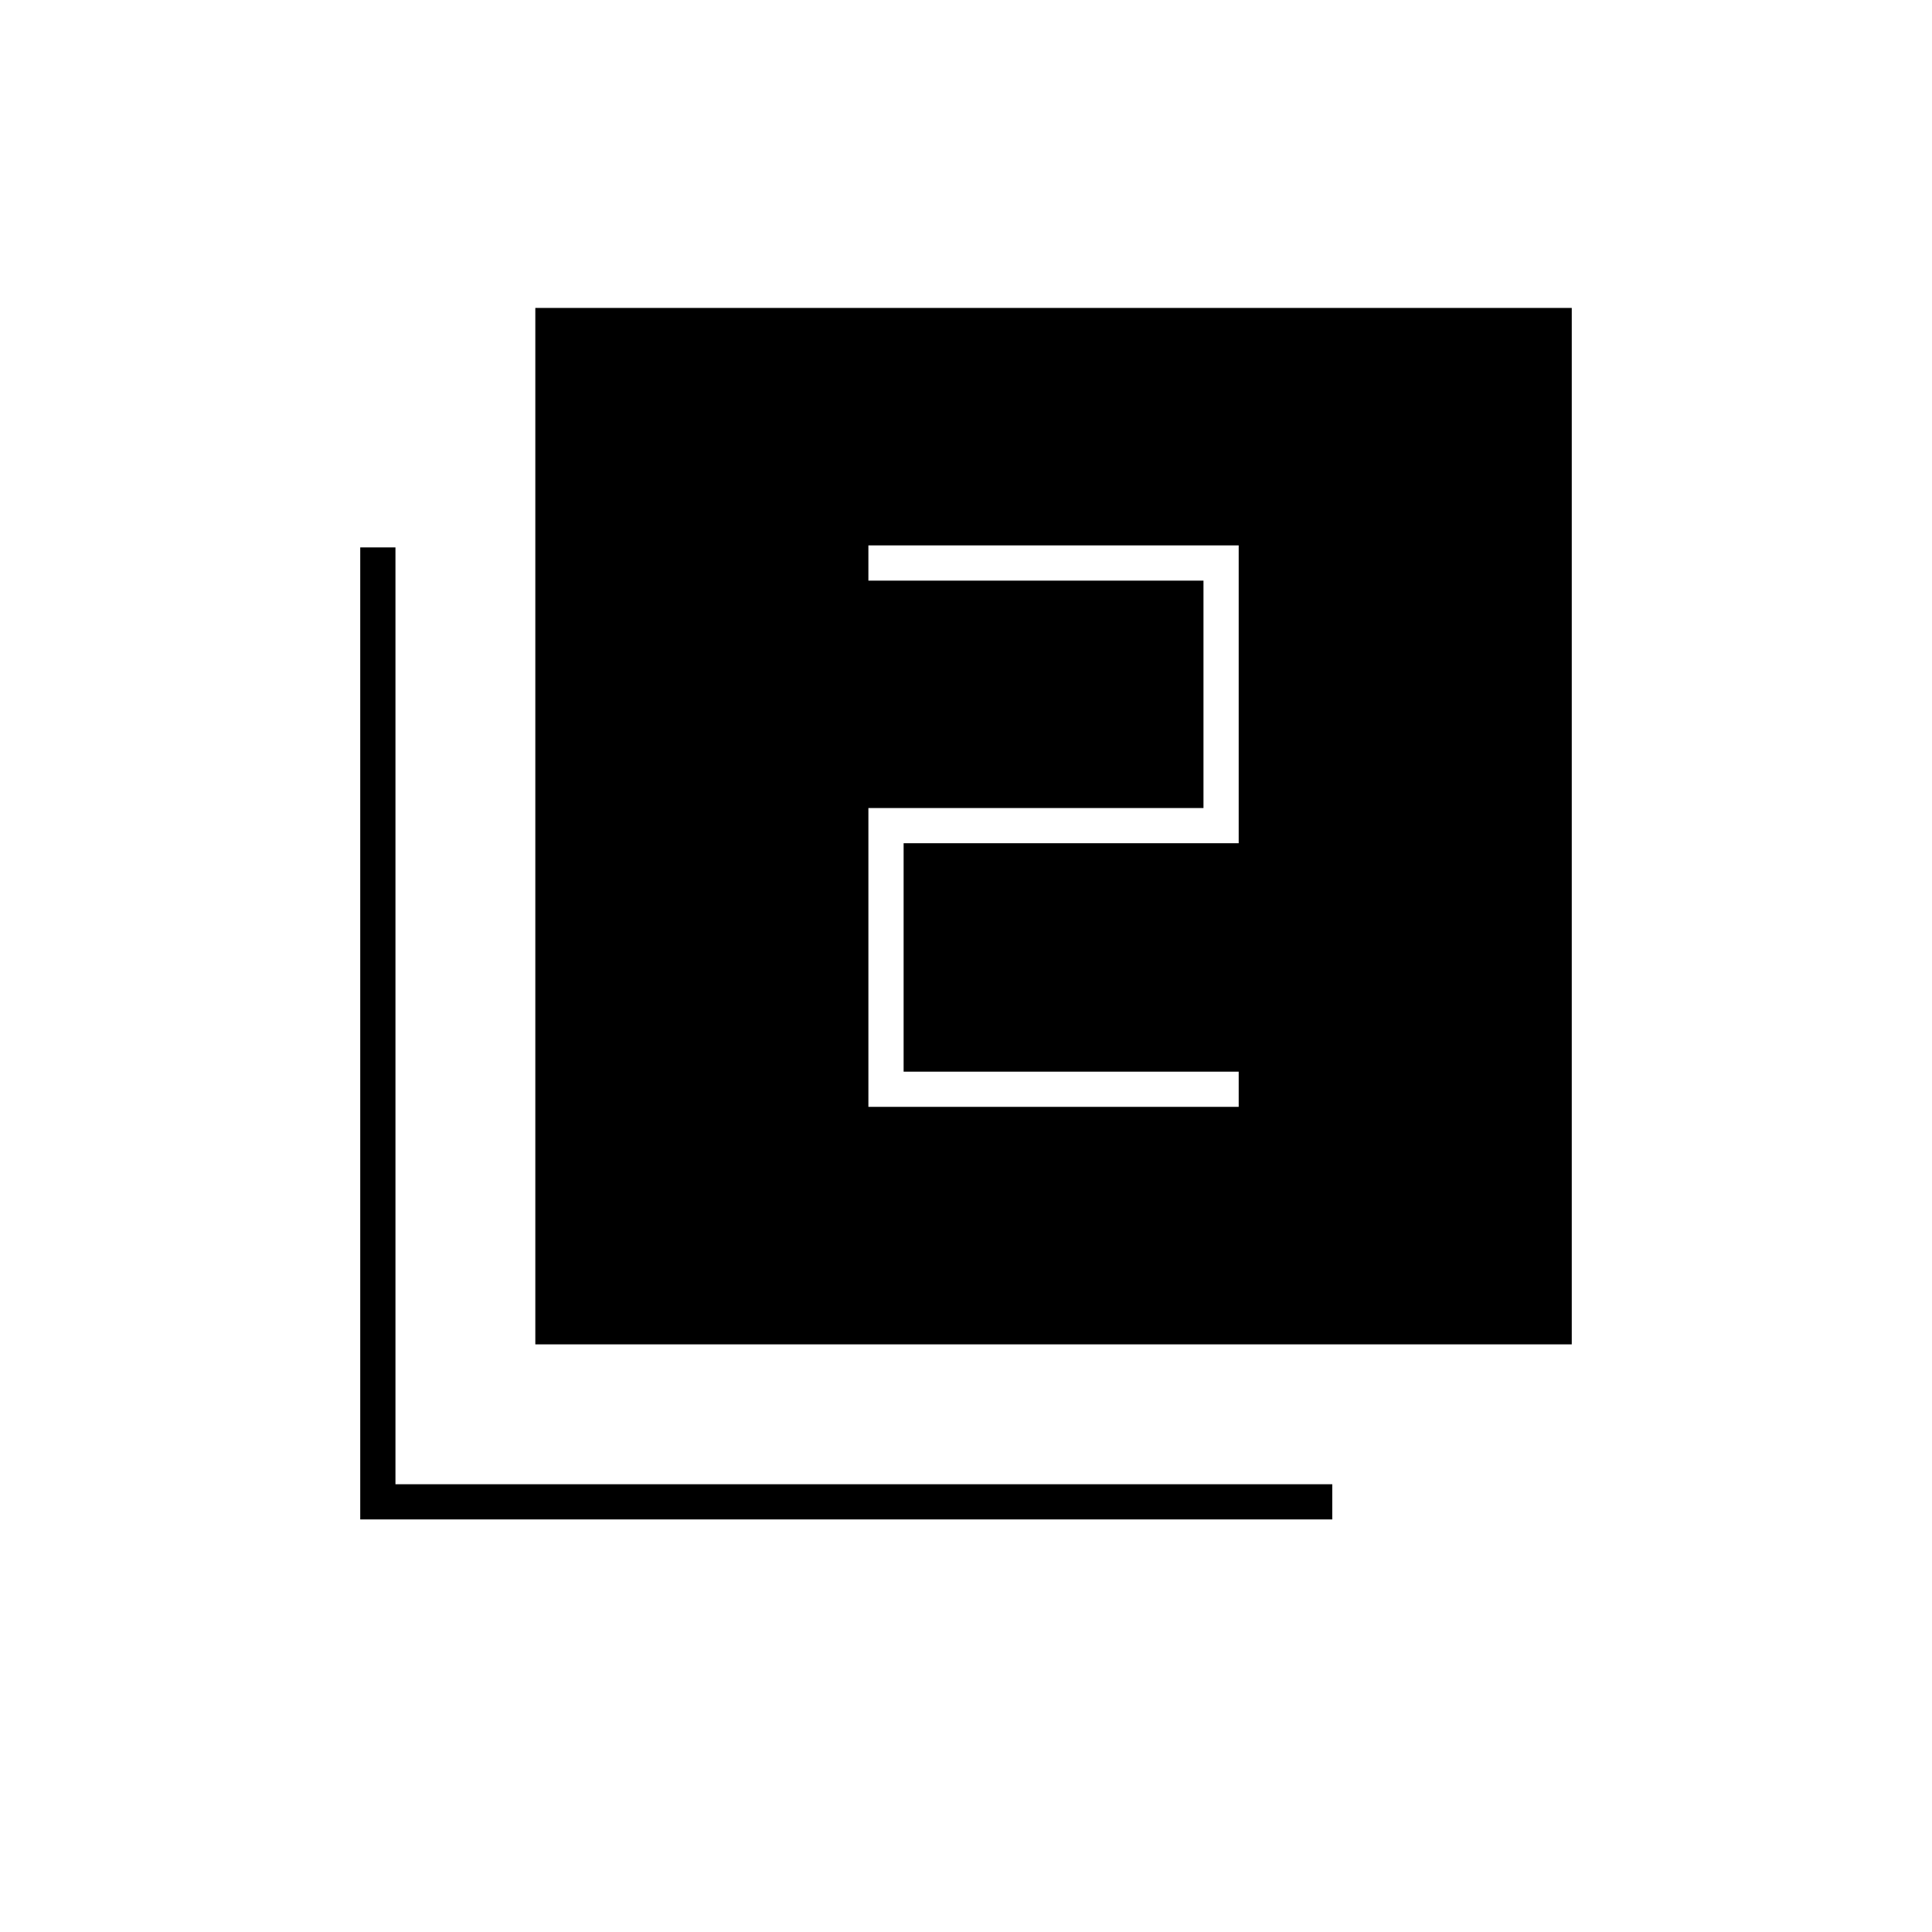 <svg xmlns="http://www.w3.org/2000/svg" height="20" viewBox="0 -960 960 960" width="20"><path d="M431.5-410h184v-17.5H449V-541h166.5v-148h-184v17.5H598v113H431.5V-410ZM266-292v-515h515v515H266Zm-87 87v-483h17.5v465.5H662v17.5H179Z"/></svg>
